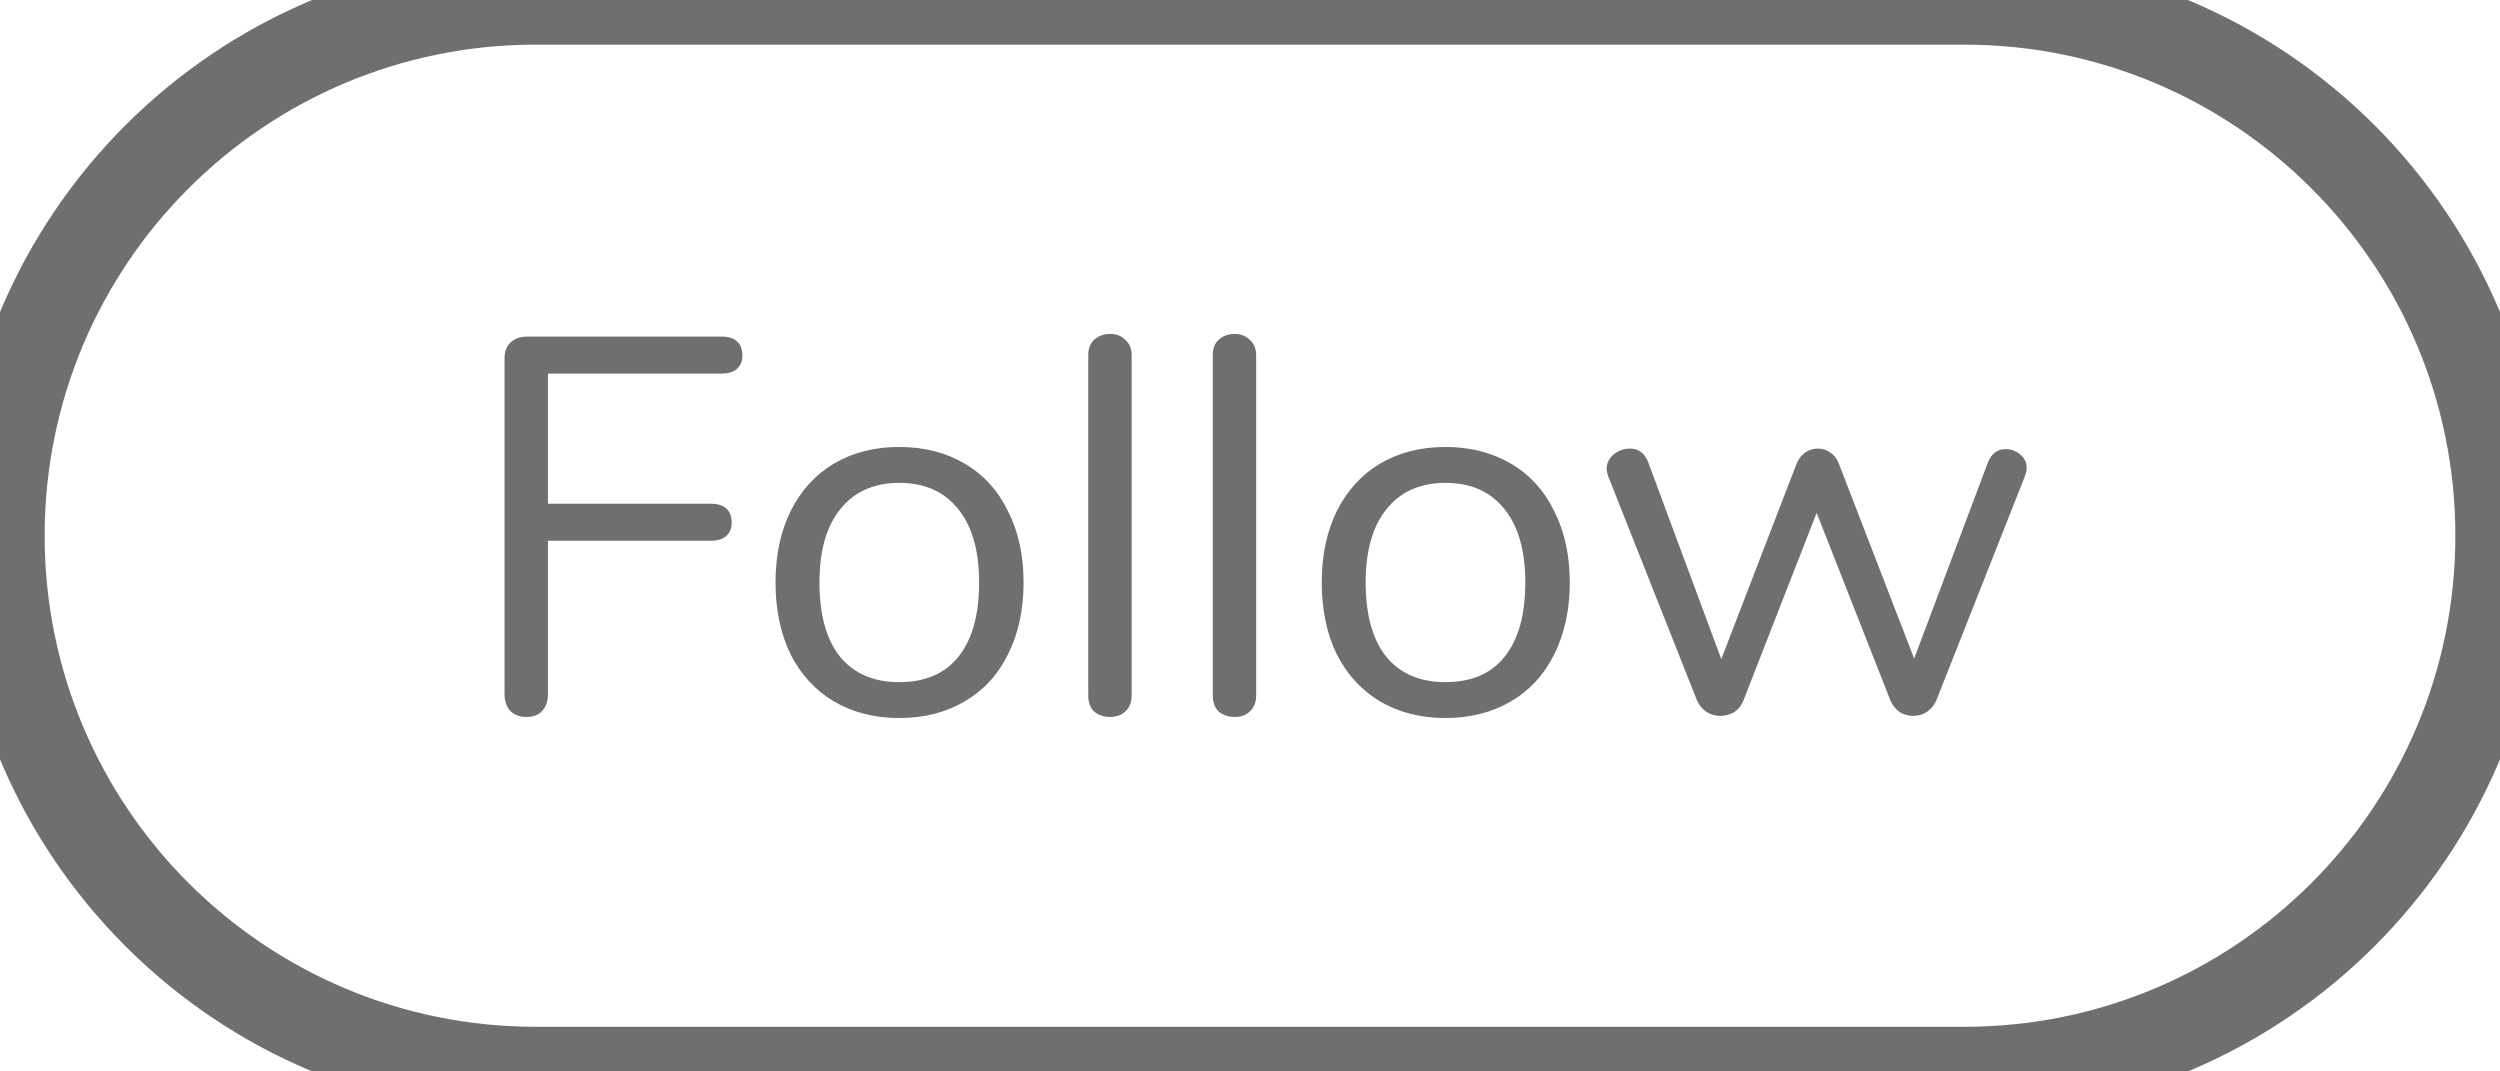 <svg width="56" height="24" viewBox="0 0 56 24" fill="none" xmlns="http://www.w3.org/2000/svg">
<path d="M11.794 16.06C11.642 16.06 11.522 16.016 11.434 15.928C11.346 15.832 11.302 15.708 11.302 15.556V8.02C11.302 7.876 11.346 7.76 11.434 7.672C11.53 7.584 11.654 7.54 11.806 7.54H16.174C16.318 7.54 16.43 7.576 16.51 7.648C16.59 7.72 16.63 7.824 16.63 7.96C16.63 8.088 16.59 8.188 16.51 8.26C16.43 8.332 16.318 8.368 16.174 8.368H12.274V11.284H15.934C16.078 11.284 16.19 11.32 16.27 11.392C16.35 11.464 16.39 11.568 16.39 11.704C16.39 11.832 16.35 11.932 16.27 12.004C16.19 12.076 16.078 12.112 15.934 12.112H12.274V15.556C12.274 15.708 12.23 15.832 12.142 15.928C12.062 16.016 11.946 16.06 11.794 16.06ZM20.144 16.084C19.592 16.084 19.104 15.96 18.68 15.712C18.264 15.464 17.94 15.112 17.708 14.656C17.484 14.192 17.372 13.656 17.372 13.048C17.372 12.44 17.484 11.908 17.708 11.452C17.94 10.988 18.264 10.632 18.68 10.384C19.104 10.136 19.592 10.012 20.144 10.012C20.696 10.012 21.184 10.136 21.608 10.384C22.032 10.632 22.356 10.988 22.58 11.452C22.812 11.908 22.928 12.44 22.928 13.048C22.928 13.656 22.812 14.192 22.58 14.656C22.356 15.112 22.032 15.464 21.608 15.712C21.184 15.96 20.696 16.084 20.144 16.084ZM20.144 15.28C20.72 15.28 21.16 15.092 21.464 14.716C21.776 14.332 21.932 13.776 21.932 13.048C21.932 12.336 21.776 11.788 21.464 11.404C21.152 11.012 20.712 10.816 20.144 10.816C19.576 10.816 19.136 11.012 18.824 11.404C18.512 11.788 18.356 12.336 18.356 13.048C18.356 13.768 18.508 14.32 18.812 14.704C19.124 15.088 19.568 15.28 20.144 15.28ZM24.869 16.06C24.725 16.06 24.605 16.02 24.509 15.94C24.421 15.852 24.377 15.732 24.377 15.58V7.96C24.377 7.808 24.421 7.692 24.509 7.612C24.605 7.524 24.725 7.48 24.869 7.48C25.005 7.48 25.117 7.524 25.205 7.612C25.301 7.692 25.349 7.808 25.349 7.96V15.58C25.349 15.732 25.301 15.852 25.205 15.94C25.117 16.02 25.005 16.06 24.869 16.06ZM27.658 16.06C27.514 16.06 27.394 16.02 27.298 15.94C27.21 15.852 27.166 15.732 27.166 15.58V7.96C27.166 7.808 27.21 7.692 27.298 7.612C27.394 7.524 27.514 7.48 27.658 7.48C27.794 7.48 27.906 7.524 27.994 7.612C28.09 7.692 28.138 7.808 28.138 7.96V15.58C28.138 15.732 28.09 15.852 27.994 15.94C27.906 16.02 27.794 16.06 27.658 16.06ZM32.379 16.084C31.827 16.084 31.339 15.96 30.915 15.712C30.499 15.464 30.175 15.112 29.943 14.656C29.719 14.192 29.607 13.656 29.607 13.048C29.607 12.44 29.719 11.908 29.943 11.452C30.175 10.988 30.499 10.632 30.915 10.384C31.339 10.136 31.827 10.012 32.379 10.012C32.931 10.012 33.419 10.136 33.843 10.384C34.267 10.632 34.591 10.988 34.815 11.452C35.047 11.908 35.163 12.44 35.163 13.048C35.163 13.656 35.047 14.192 34.815 14.656C34.591 15.112 34.267 15.464 33.843 15.712C33.419 15.96 32.931 16.084 32.379 16.084ZM32.379 15.28C32.955 15.28 33.395 15.092 33.699 14.716C34.011 14.332 34.167 13.776 34.167 13.048C34.167 12.336 34.011 11.788 33.699 11.404C33.387 11.012 32.947 10.816 32.379 10.816C31.811 10.816 31.371 11.012 31.059 11.404C30.747 11.788 30.591 12.336 30.591 13.048C30.591 13.768 30.743 14.32 31.047 14.704C31.359 15.088 31.803 15.28 32.379 15.28ZM44.533 10.348C44.613 10.156 44.745 10.06 44.929 10.06C45.049 10.06 45.157 10.1 45.253 10.18C45.349 10.26 45.397 10.36 45.397 10.48C45.397 10.536 45.385 10.596 45.361 10.66L43.369 15.7C43.321 15.804 43.249 15.888 43.153 15.952C43.065 16.008 42.965 16.036 42.853 16.036C42.749 16.036 42.649 16.008 42.553 15.952C42.465 15.888 42.397 15.804 42.349 15.7L40.693 11.488L39.049 15.7C39.009 15.804 38.941 15.888 38.845 15.952C38.749 16.008 38.645 16.036 38.533 16.036C38.429 16.036 38.329 16.008 38.233 15.952C38.137 15.888 38.065 15.804 38.017 15.7L36.025 10.672C36.001 10.608 35.989 10.552 35.989 10.504C35.989 10.376 36.041 10.268 36.145 10.18C36.257 10.092 36.377 10.048 36.505 10.048C36.697 10.048 36.833 10.144 36.913 10.336L38.557 14.764L40.249 10.372C40.297 10.268 40.361 10.188 40.441 10.132C40.529 10.076 40.621 10.048 40.717 10.048C40.821 10.048 40.913 10.076 40.993 10.132C41.081 10.188 41.145 10.268 41.185 10.372L42.877 14.752L44.533 10.348Z" fill="#6F6F6F"/>
<path d="M12 1H44V-1H12V1ZM44 23H12V25H44V23ZM12 23C5.925 23 1 18.075 1 12H-1C-1 19.18 4.82 25 12 25V23ZM55 12C55 18.075 50.075 23 44 23V25C51.18 25 57 19.18 57 12H55ZM44 1C50.075 1 55 5.925 55 12H57C57 4.82 51.18 -1 44 -1V1ZM12 -1C4.82 -1 -1 4.82 -1 12H1C1 5.925 5.925 1 12 1V-1Z" fill="#6F6F6F"/>
</svg>
